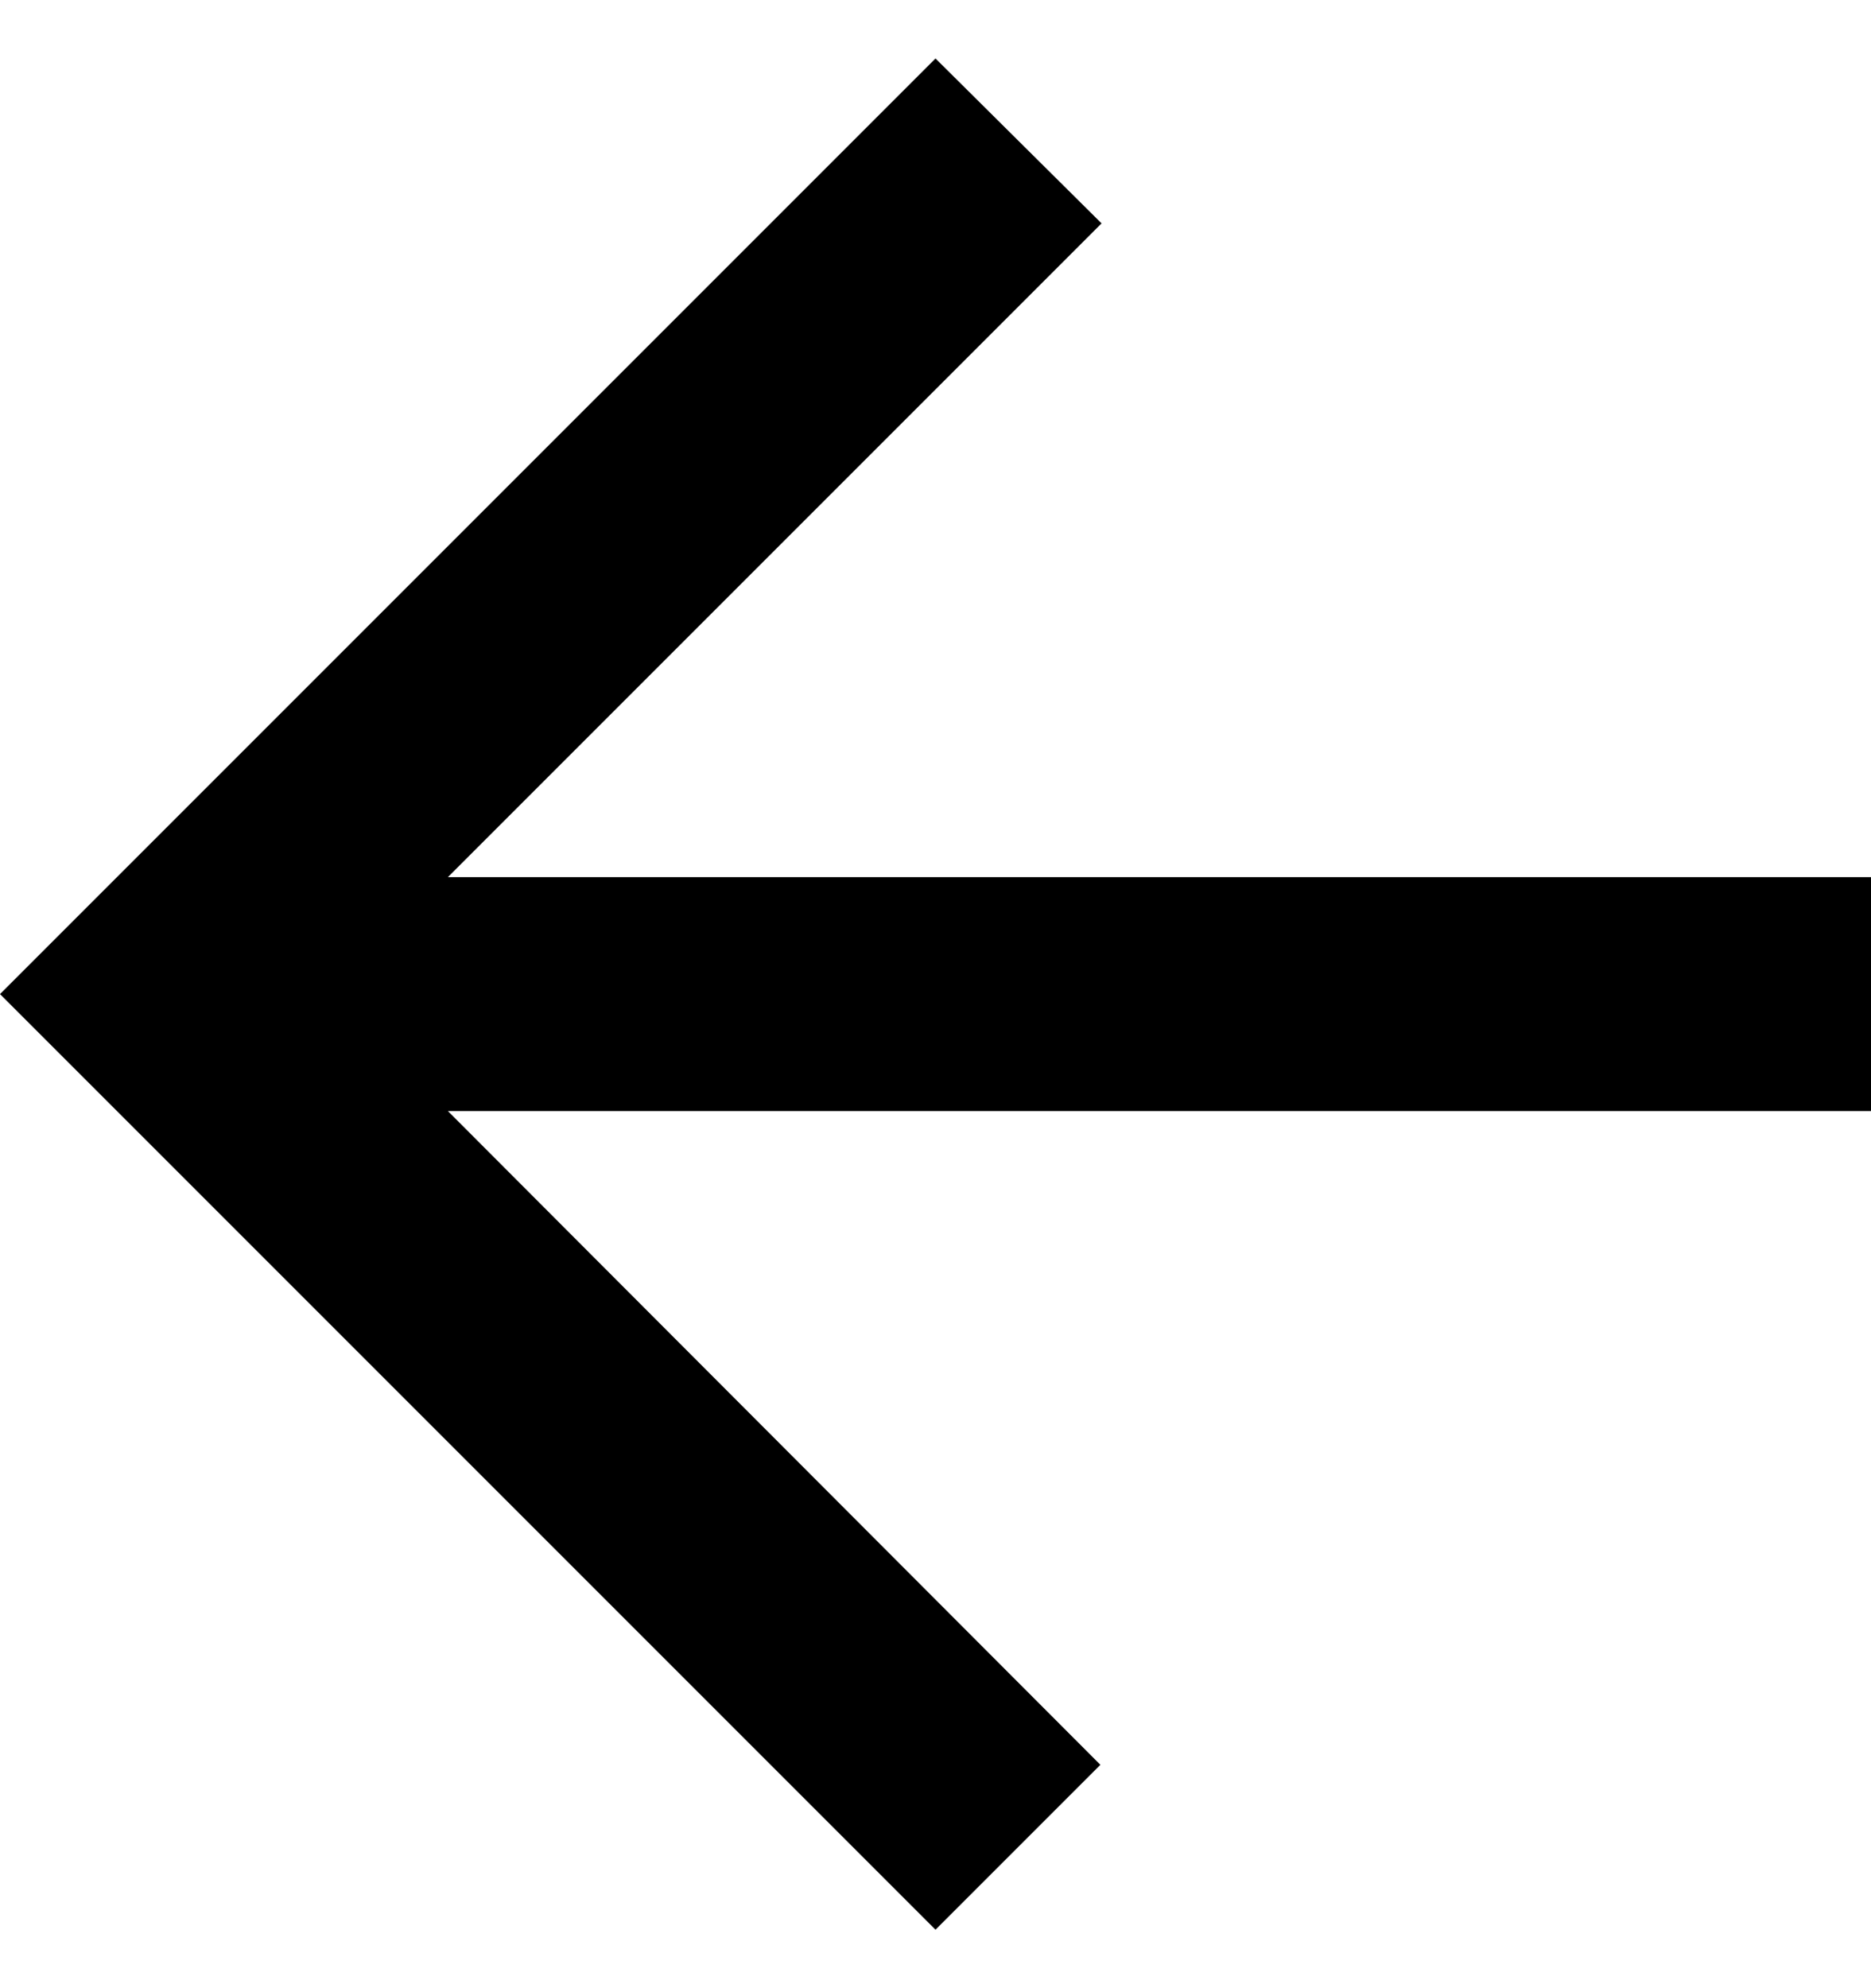 <svg xmlns="http://www.w3.org/2000/svg" xmlns:xlink="http://www.w3.org/1999/xlink" width="16" height="17" version="1.1" viewBox="0 0 16 17"><title>Back arrow</title><desc>Created with Sketch.</desc><g id="Prototype" fill="none" fill-rule="evenodd" stroke="none" stroke-width="1"><g id="Statistics-Dashboard-v3.3" fill="#000" fill-rule="nonzero" transform="translate(-49, -48)"><g id="Group-6" transform="translate(45, 40)"><g id="Group-2"><g id="ic_arrow_back_24px" transform="translate(0, 4.5)"><polygon id="Back-arrow" points="20 11 7.83 11 13.42 5.41 12 4 4 12 12 20 13.41 18.59 7.83 13 20 13"/></g></g></g></g></g></svg>